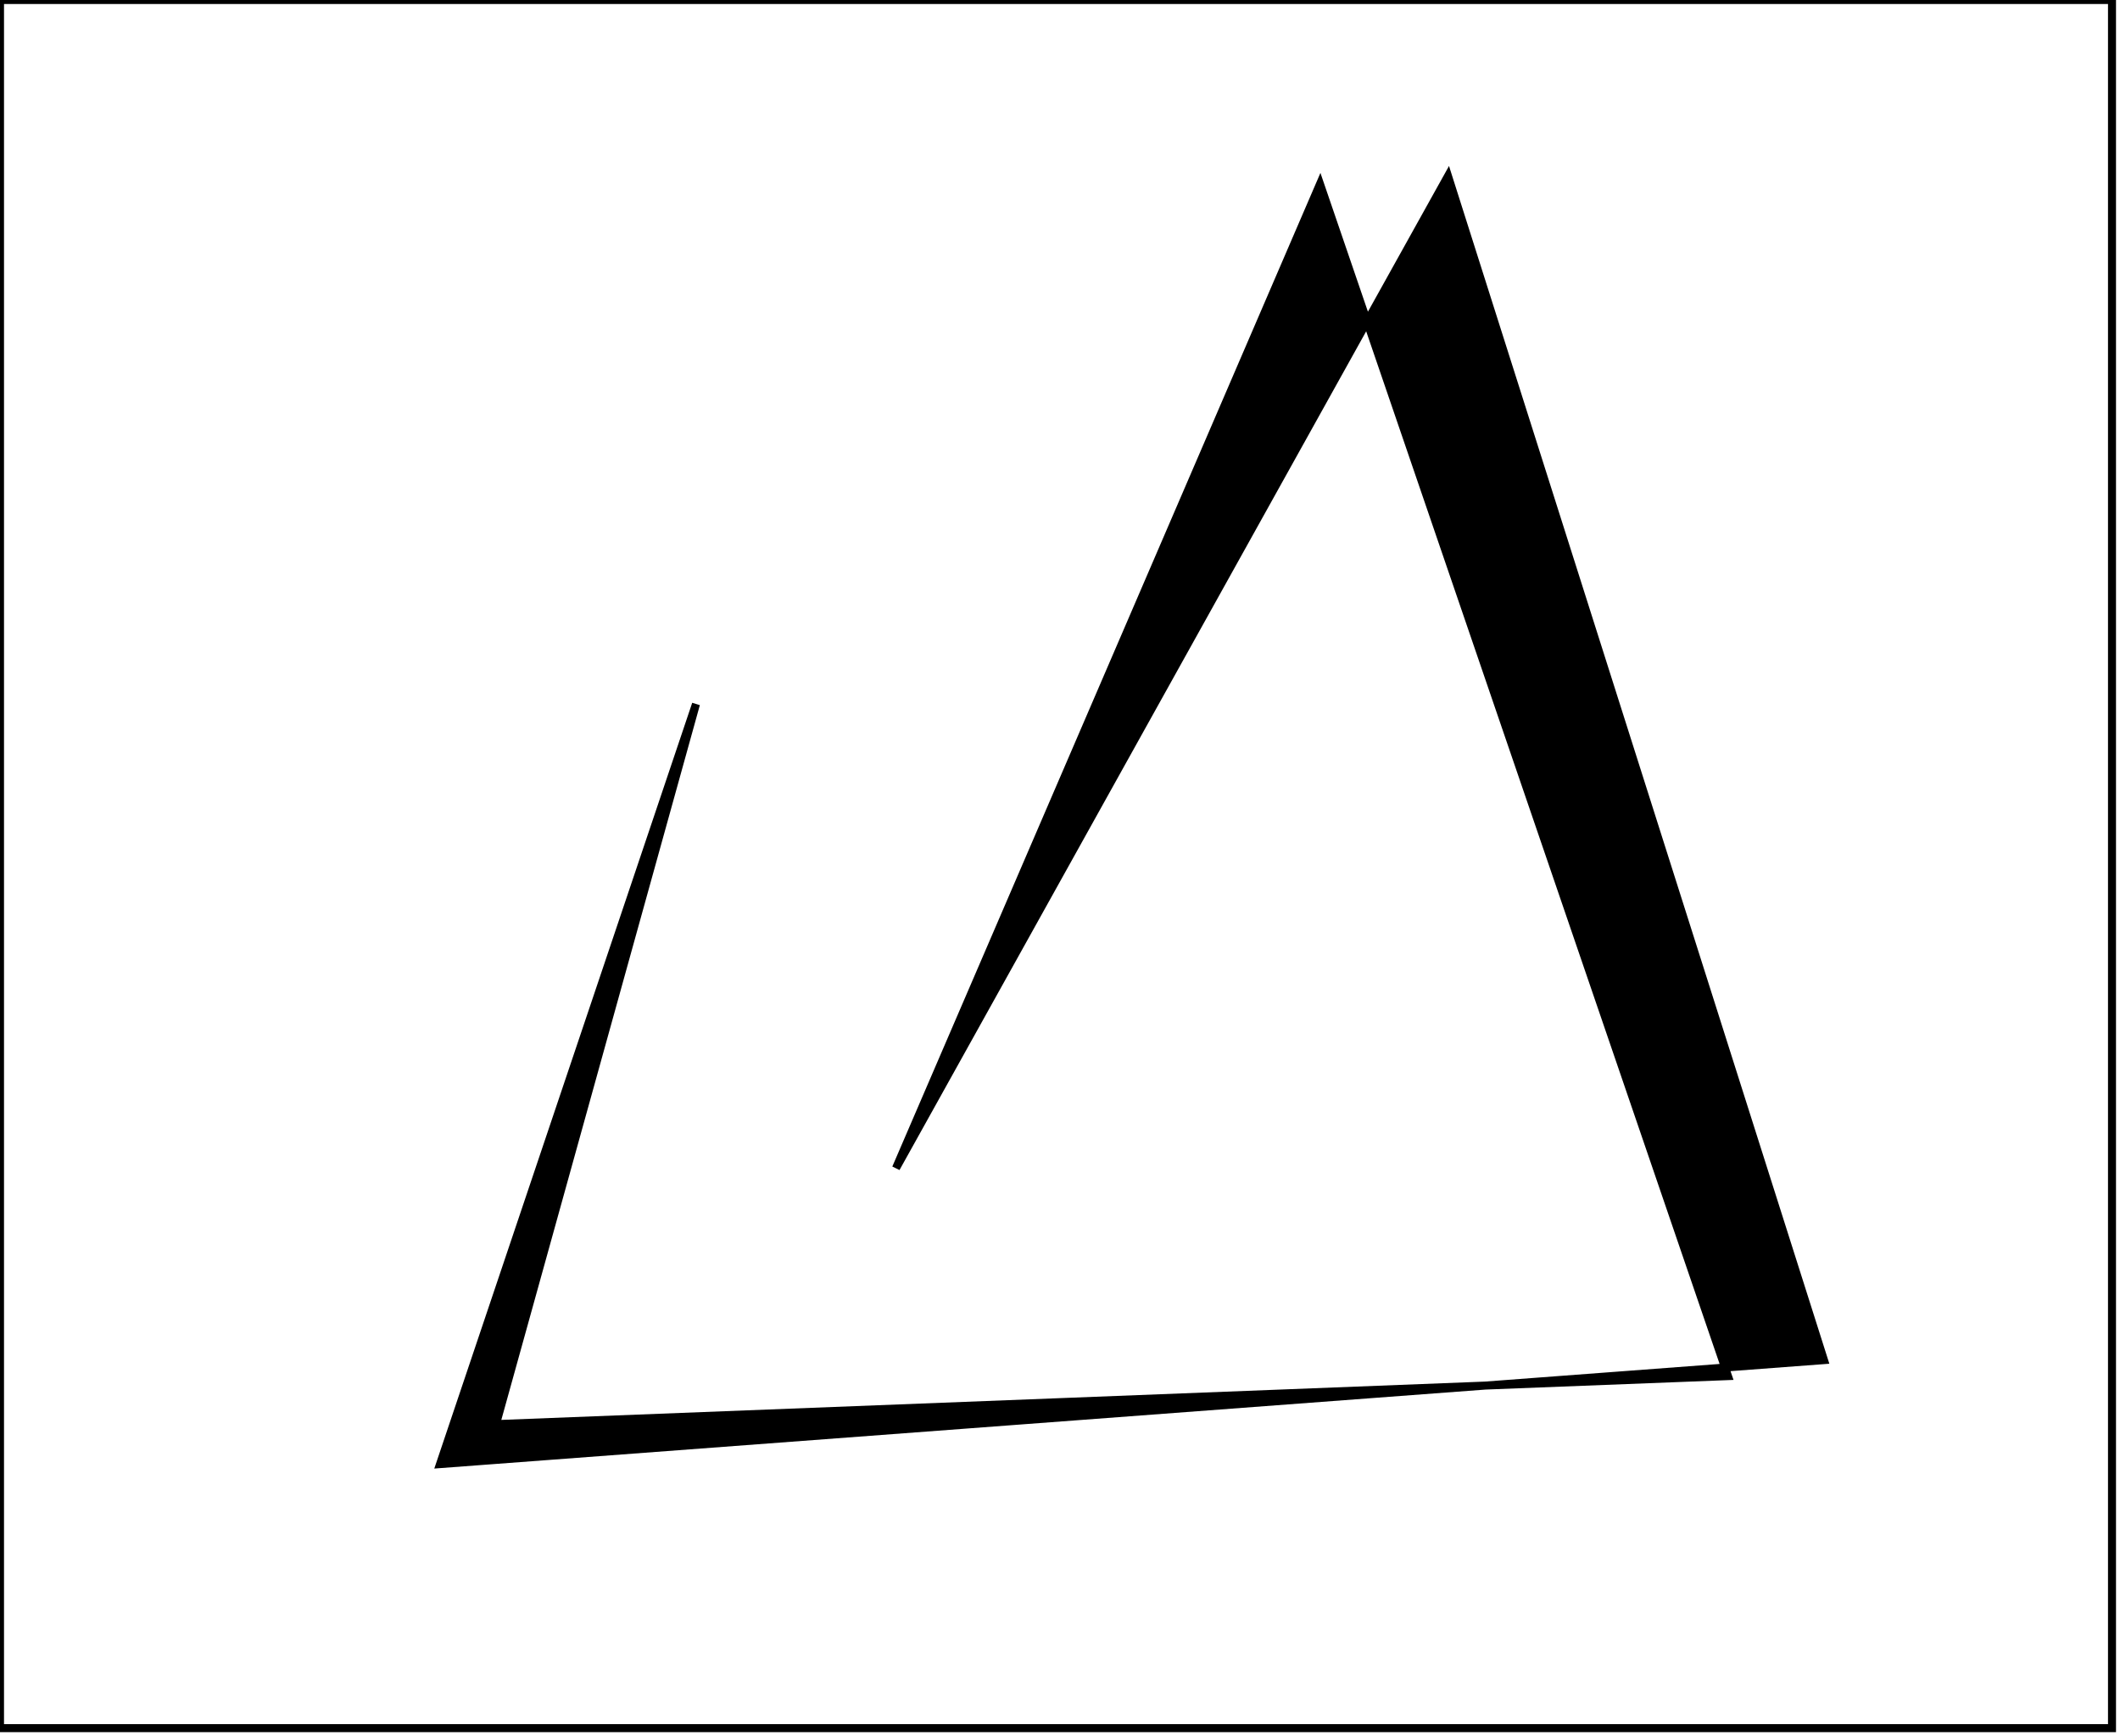 <?xml version="1.0" encoding="utf-8" ?>
<svg baseProfile="full" height="217" version="1.1" width="265" xmlns="http://www.w3.org/2000/svg" xmlns:ev="http://www.w3.org/2001/xml-events" xmlns:xlink="http://www.w3.org/1999/xlink"><defs /><rect fill="white" height="217" width="265" x="0" y="0" /><path d="M 181,22 L 228,170 L 55,183 L 87,88 L 62,178 L 216,172 L 165,23 L 112,146 Z" fill="black" stroke="black" stroke-width="1" /><path d="M 0,0 L 0,216 L 264,216 L 264,0 Z" fill="none" stroke="black" stroke-width="1" /></svg>